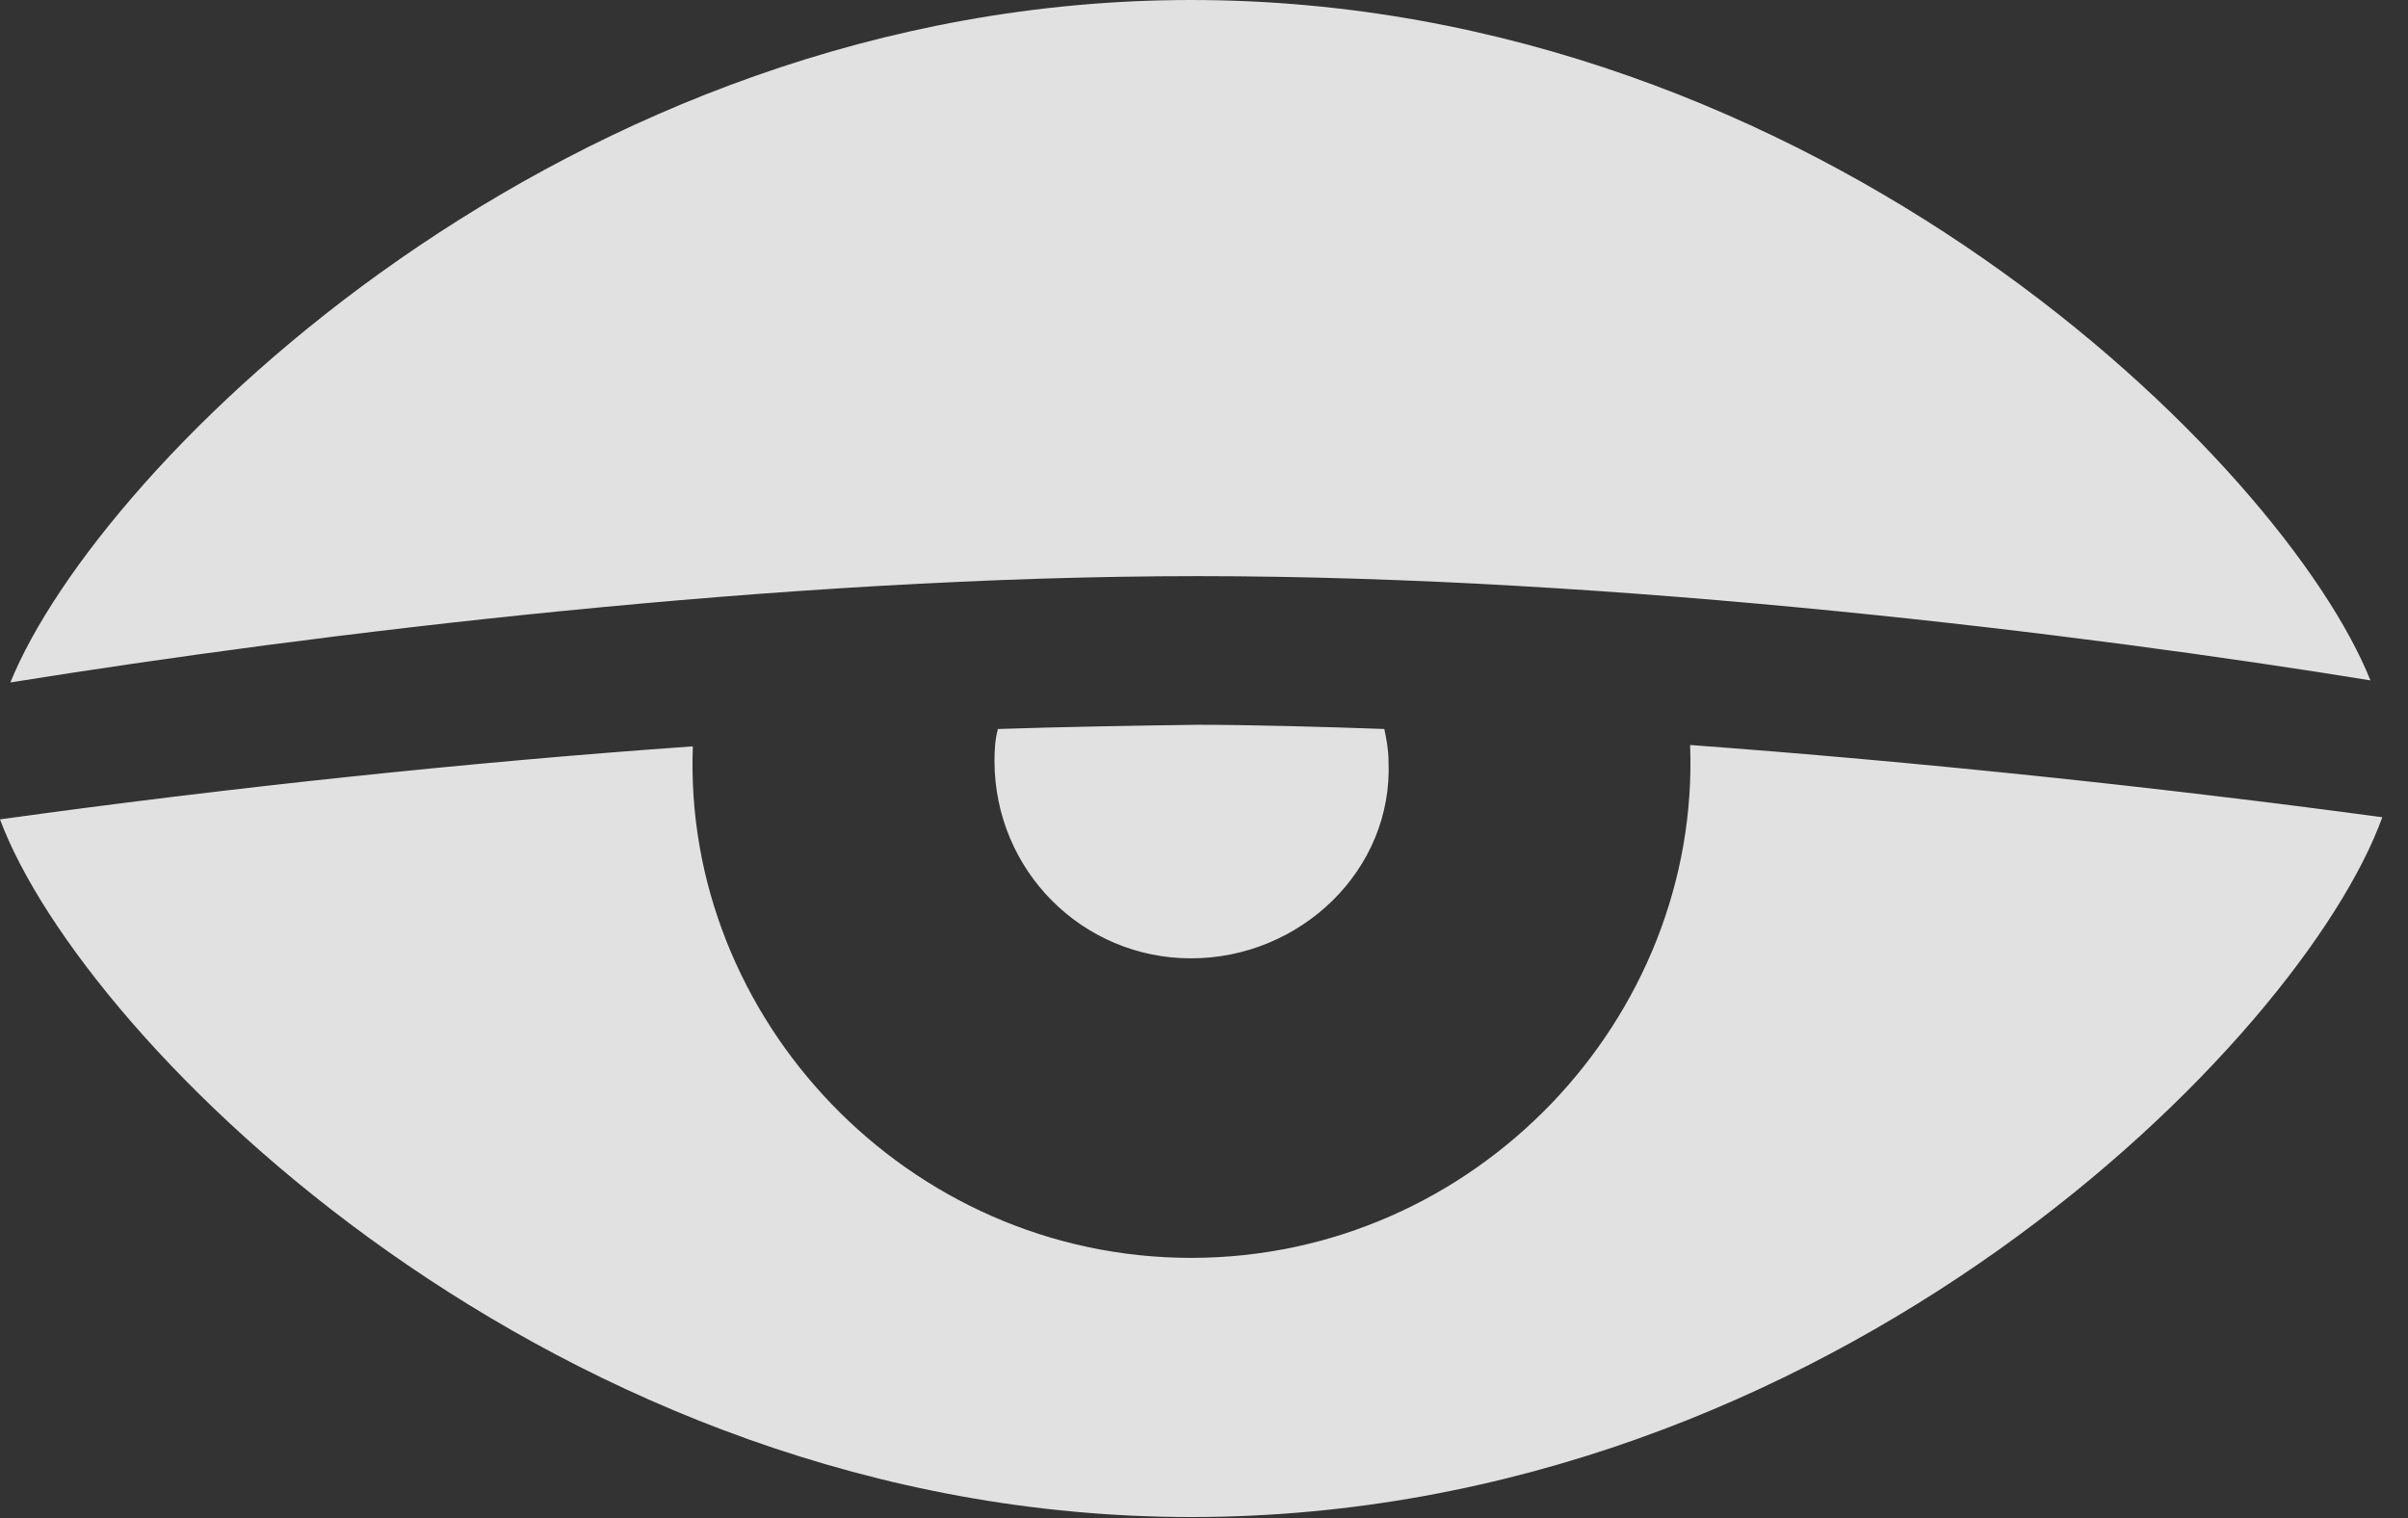 <?xml version="1.0" encoding="UTF-8"?>
<!--Generator: Apple Native CoreSVG 341-->
<!DOCTYPE svg
PUBLIC "-//W3C//DTD SVG 1.1//EN"
       "http://www.w3.org/Graphics/SVG/1.1/DTD/svg11.dtd">
<svg version="1.1" xmlns="http://www.w3.org/2000/svg" xmlns:xlink="http://www.w3.org/1999/xlink" viewBox="0 0 33.838 21.338">
 <rect x="0" y="0" width="33.838" height="21.338" fill="#333333" stroke="none"/>
 <g>
  <rect height="21.338" opacity="0" width="33.838" x="0" y="0"/>
  <path d="M0.146 9.59C4.414 8.906 10.986 8.096 16.836 8.096C22.695 8.096 29.277 8.906 33.31 9.561C32.1 6.533 25.586 0 16.738 0C7.949 0 1.387 6.523 0.146 9.59ZM16.738 21.318C25.781 21.318 32.353 14.6 33.477 11.484C30.293 11.055 26.924 10.703 23.75 10.469C23.896 14.307 20.732 17.676 16.738 17.676C12.754 17.676 9.59 14.316 9.736 10.488C6.543 10.713 3.174 11.074 0 11.514C1.162 14.639 7.803 21.318 16.738 21.318ZM16.738 13.467C18.271 13.467 19.58 12.227 19.512 10.693C19.512 10.537 19.482 10.381 19.453 10.244C18.652 10.215 17.578 10.185 16.836 10.185C16.035 10.195 14.893 10.215 14.023 10.244C13.984 10.381 13.975 10.537 13.975 10.693C13.975 12.227 15.205 13.467 16.738 13.467Z" fill="white" fill-opacity="0.85"/>
 </g>
</svg>
